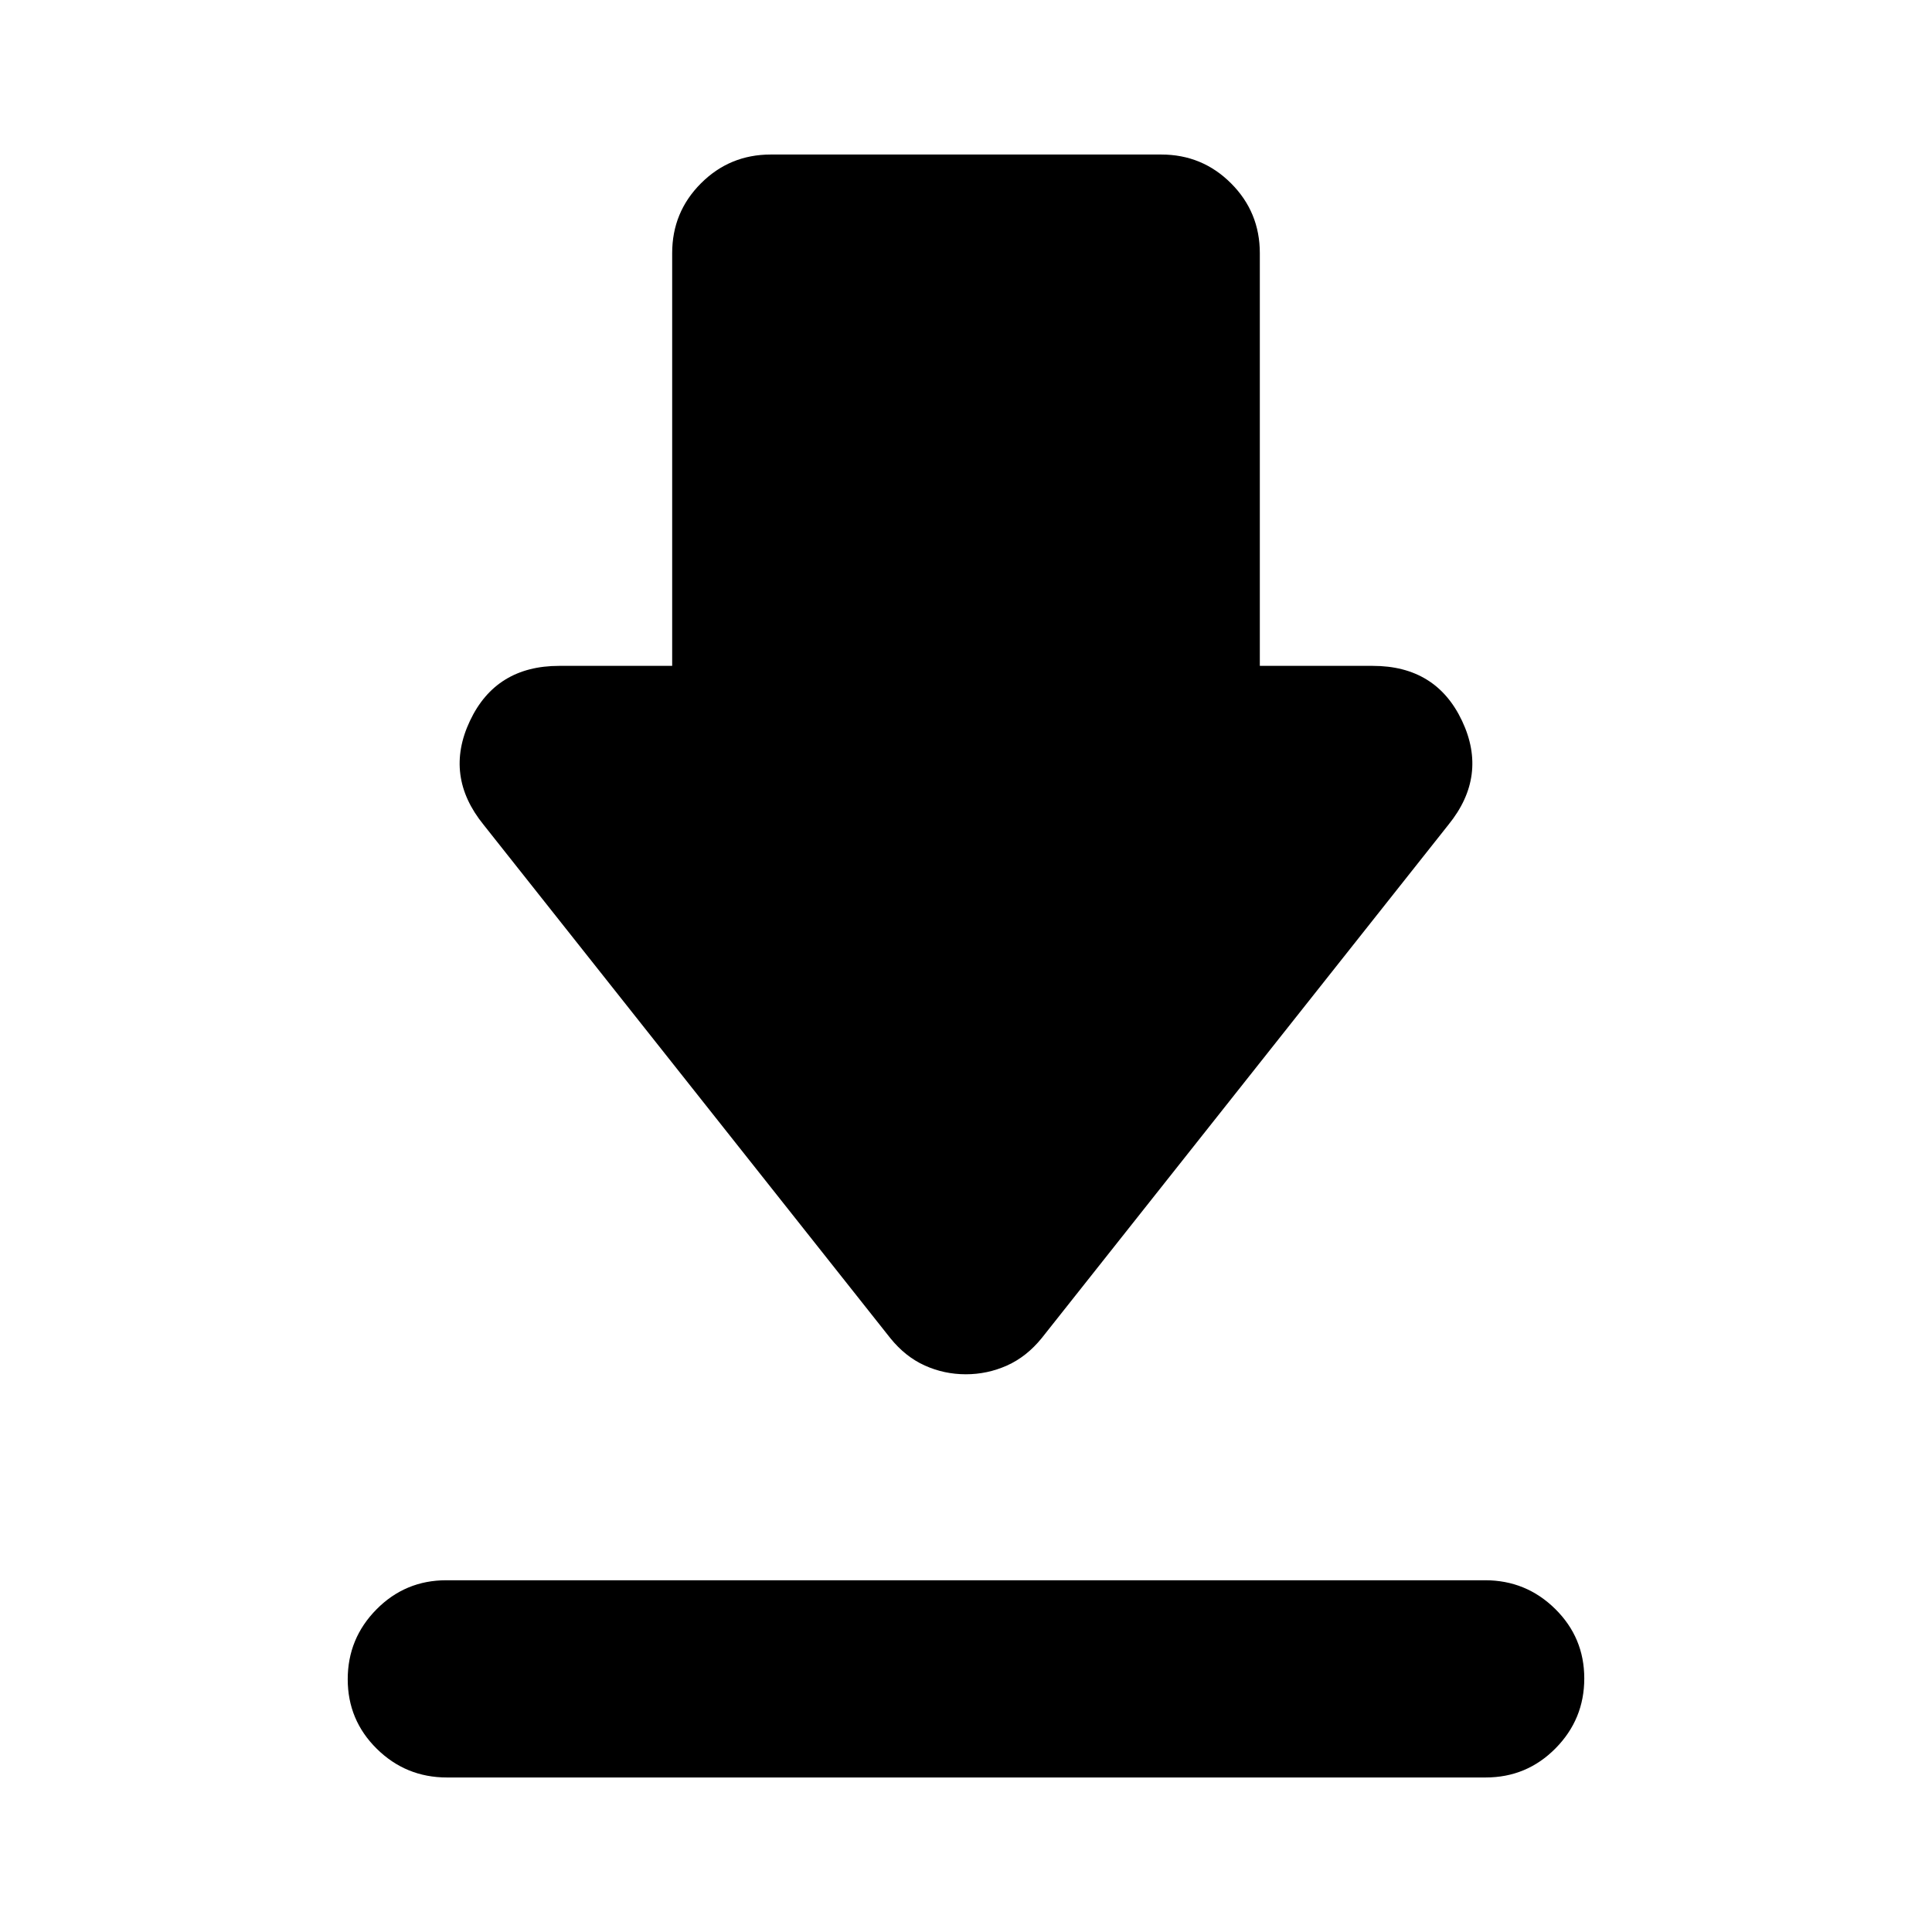 <svg xmlns="http://www.w3.org/2000/svg" height="20" viewBox="0 -960 960 960" width="20"><path d="M221.763-174.783h516.163q20.379 0 34.836 14.246 14.456 14.246 14.456 34.544 0 20.298-14.301 34.755-14.301 14.456-34.68 14.456H222.074q-20.379 0-34.836-14.246-14.456-14.246-14.456-34.544 0-20.298 14.301-34.754 14.301-14.457 34.68-14.457Zm258.139-102.348q-10.728 0-20.381-4.348-9.652-4.348-17.13-13.609L240.26-550.219q-19.653-24.218-6.761-51.566 12.891-27.348 44.37-27.348h56.13v-205.085q0-20.387 14.306-34.694 14.307-14.306 34.694-14.306h194.002q20.387 0 34.694 14.306 14.306 14.307 14.306 34.694v205.085h56.13q31.479 0 44.37 27.348 12.892 27.348-6.761 51.566L517.609-295.088q-7.529 9.261-17.253 13.609-9.725 4.348-20.454 4.348Z"/></svg>